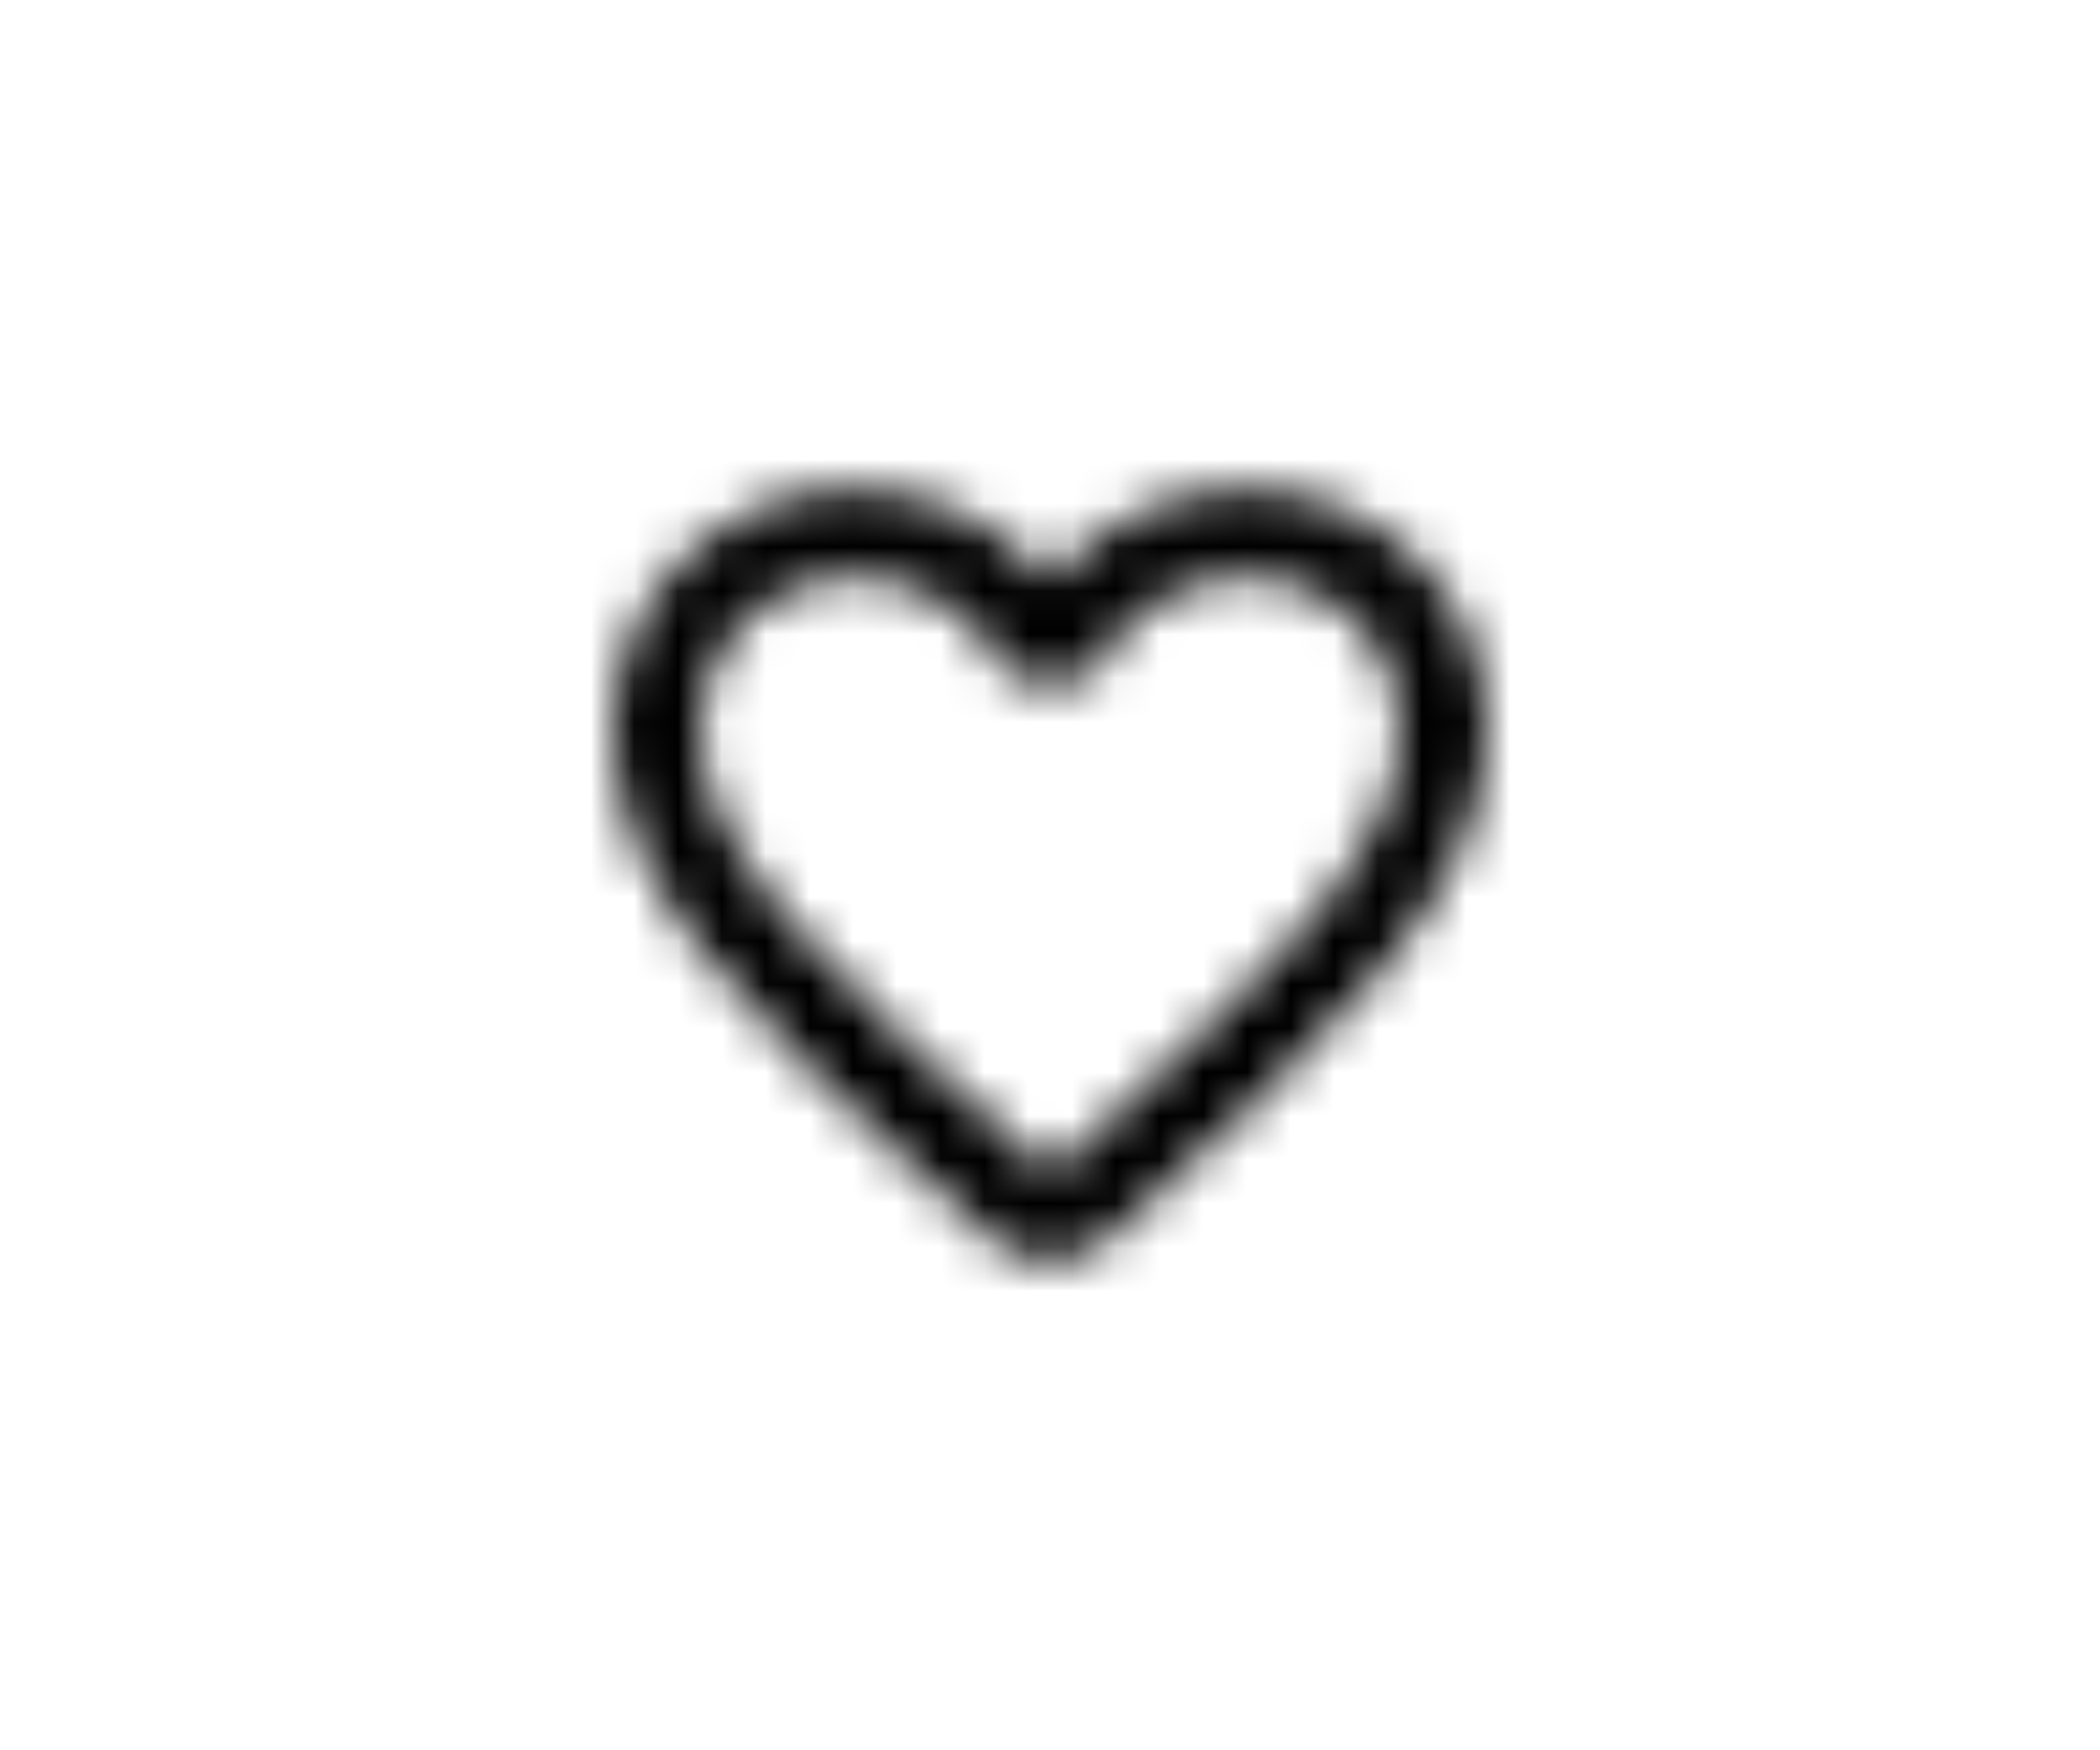 <svg width="48" height="40" viewBox="0 0 48 40" fill="none" xmlns="http://www.w3.org/2000/svg">
<mask id="mask0_3800_33714" style="mask-type:alpha" maskUnits="userSpaceOnUse" x="13" y="11" width="22" height="18">
<path fill-rule="evenodd" clip-rule="evenodd" d="M24 13.267C25.76 11.207 29.02 10.367 31.66 12.167C33.06 13.127 33.94 14.747 34 16.447C34.13 20.327 30.7 23.437 25.45 28.197L25.34 28.297C24.58 28.997 23.41 28.997 22.65 28.307L22.55 28.217L22.49 28.163C17.274 23.424 13.861 20.323 14 16.457C14.06 14.747 14.94 13.127 16.34 12.167C18.98 10.357 22.24 11.207 24 13.267ZM24 26.827L24.1 26.727C28.86 22.417 32 19.567 32 16.677C32 14.677 30.5 13.177 28.5 13.177C26.96 13.177 25.46 14.167 24.94 15.537H23.07C22.54 14.167 21.04 13.177 19.5 13.177C17.5 13.177 16 14.677 16 16.677C16 19.567 19.14 22.417 23.9 26.727L24 26.827Z" fill="black"/>
</mask>
<g mask="url(#mask0_3800_33714)">
<rect x="12" y="8" width="24" height="24" fill="black"/>
</g>
</svg>
